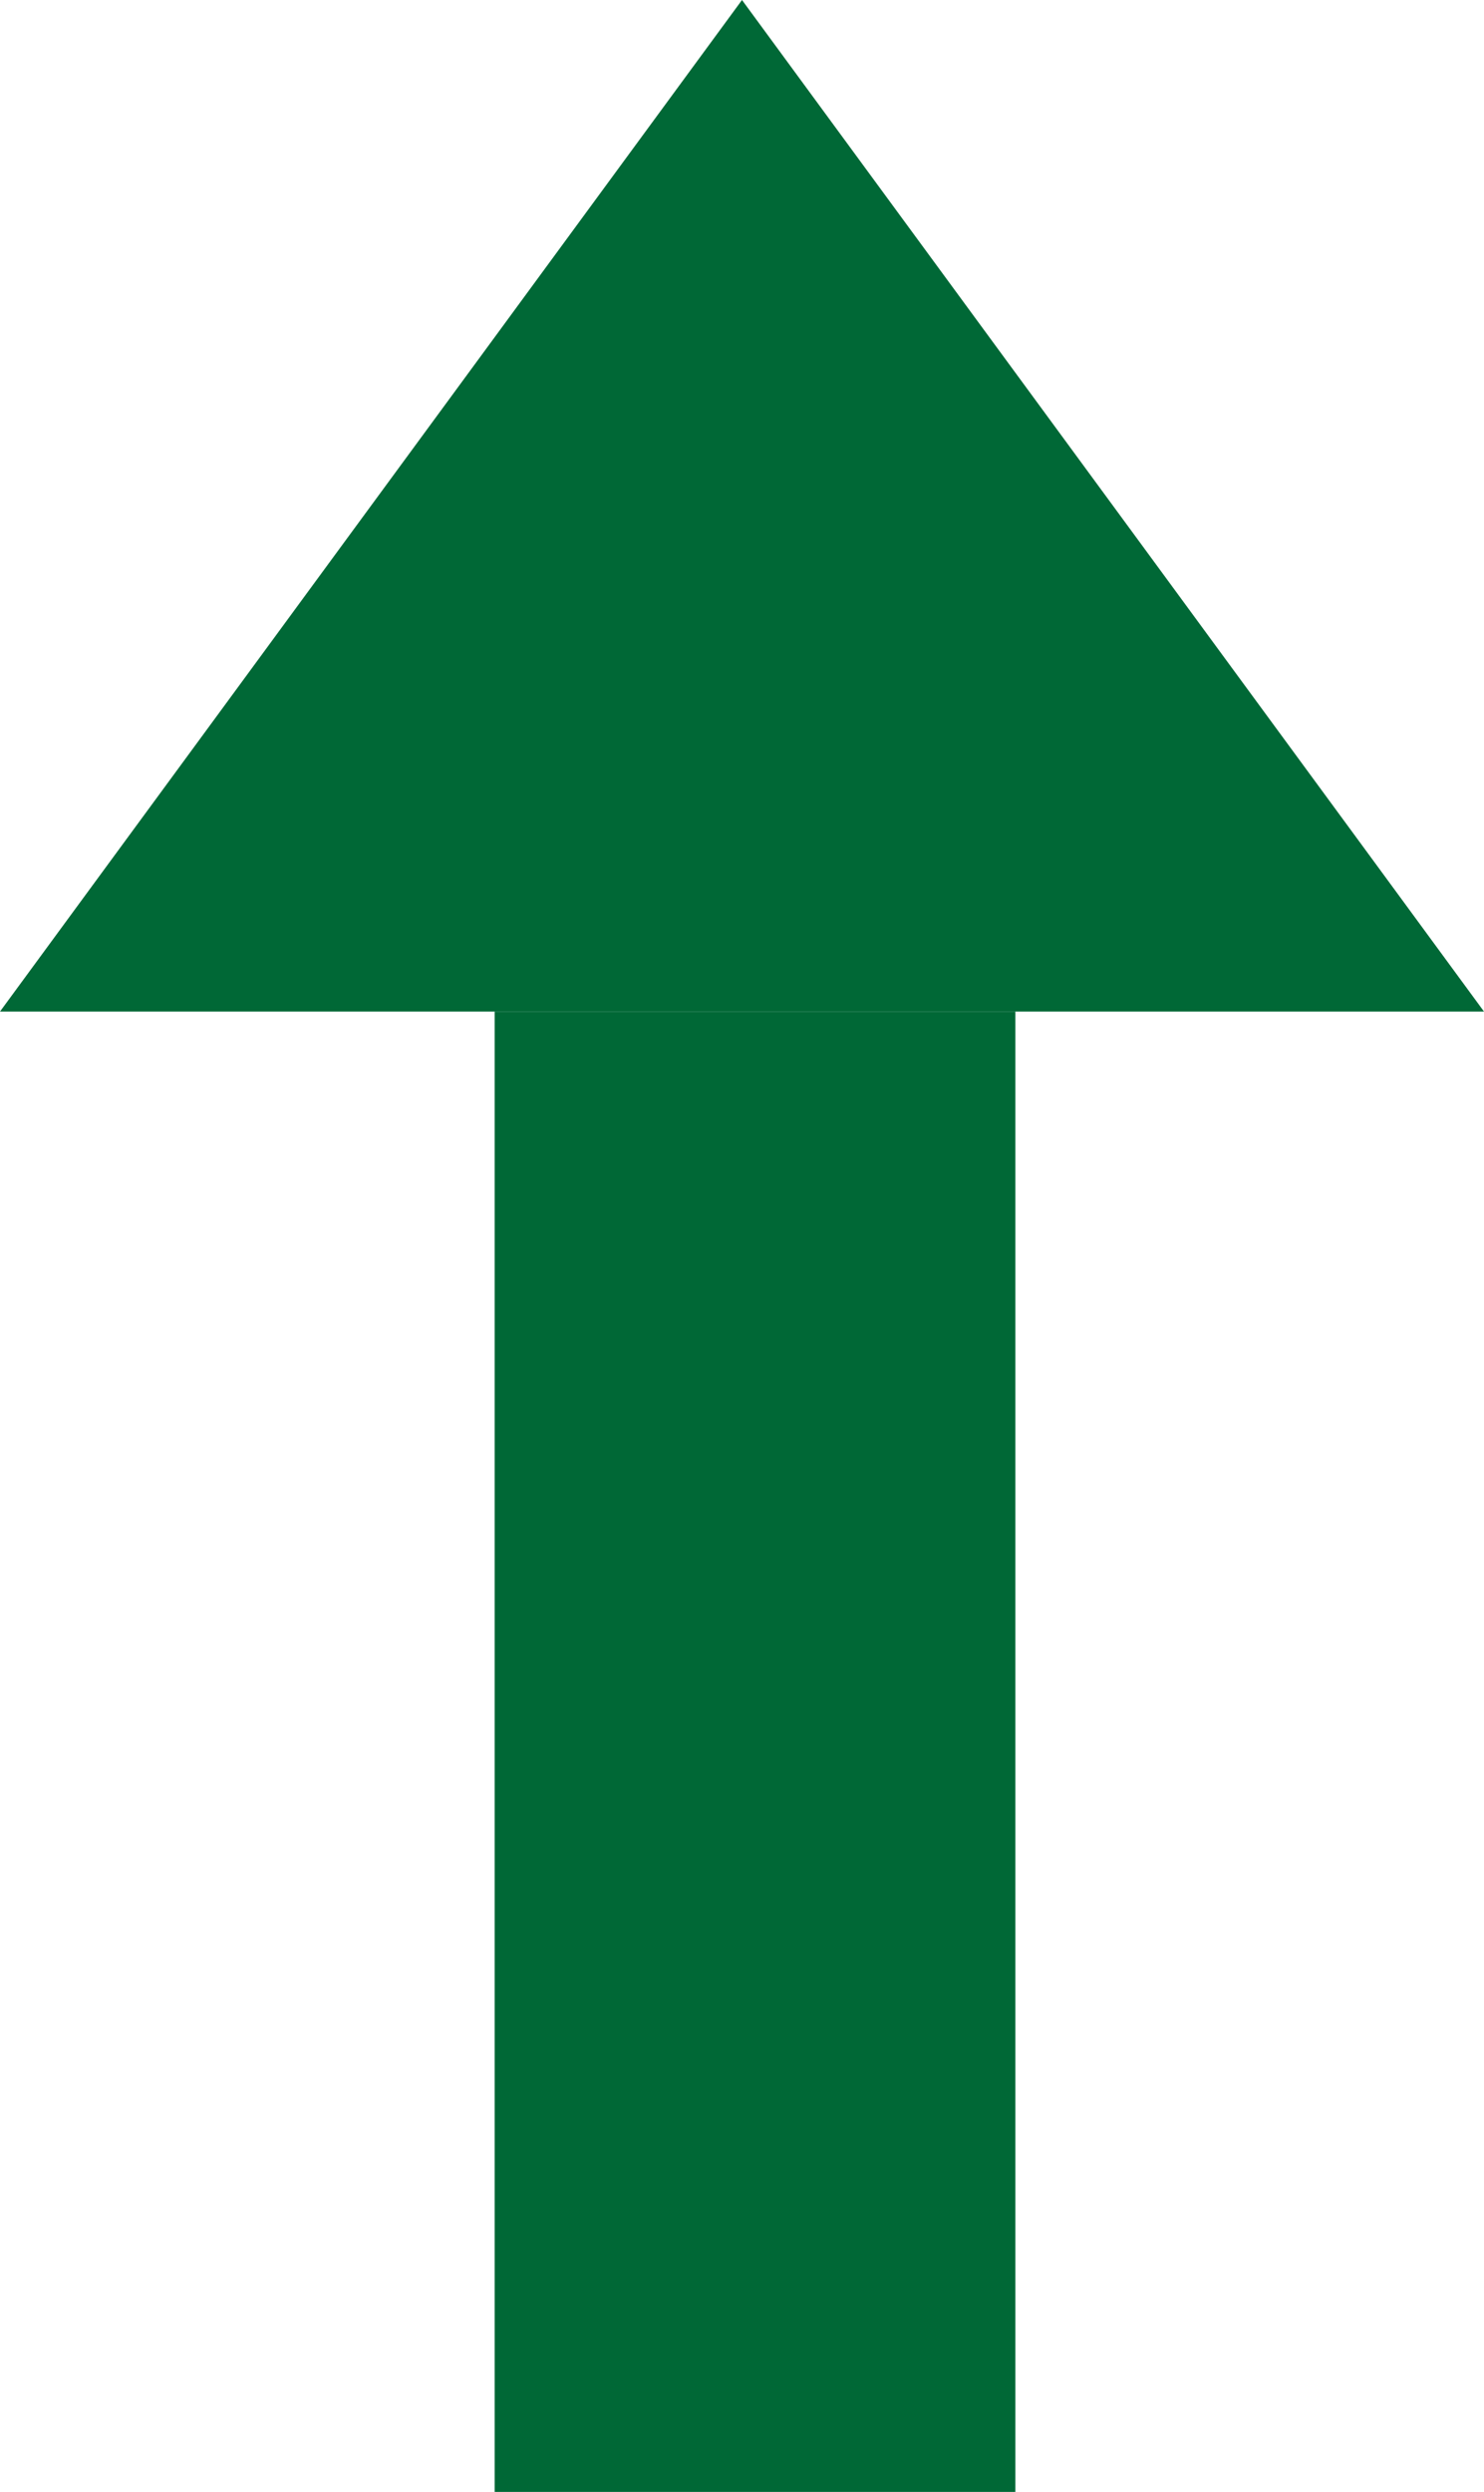 <svg xmlns="http://www.w3.org/2000/svg" viewBox="0 0 285 478.33"><defs><style>.cls-1{fill:#006836;}</style></defs><title>arrow</title><g id="Слой_2" data-name="Слой 2"><g id="Слой_1-2" data-name="Слой 1"><polygon class="cls-1" points="0 194.17 142.5 0 285 194.17 0 194.17"/><rect class="cls-1" x="95" y="194.17" width="100" height="284.17"/></g></g></svg>